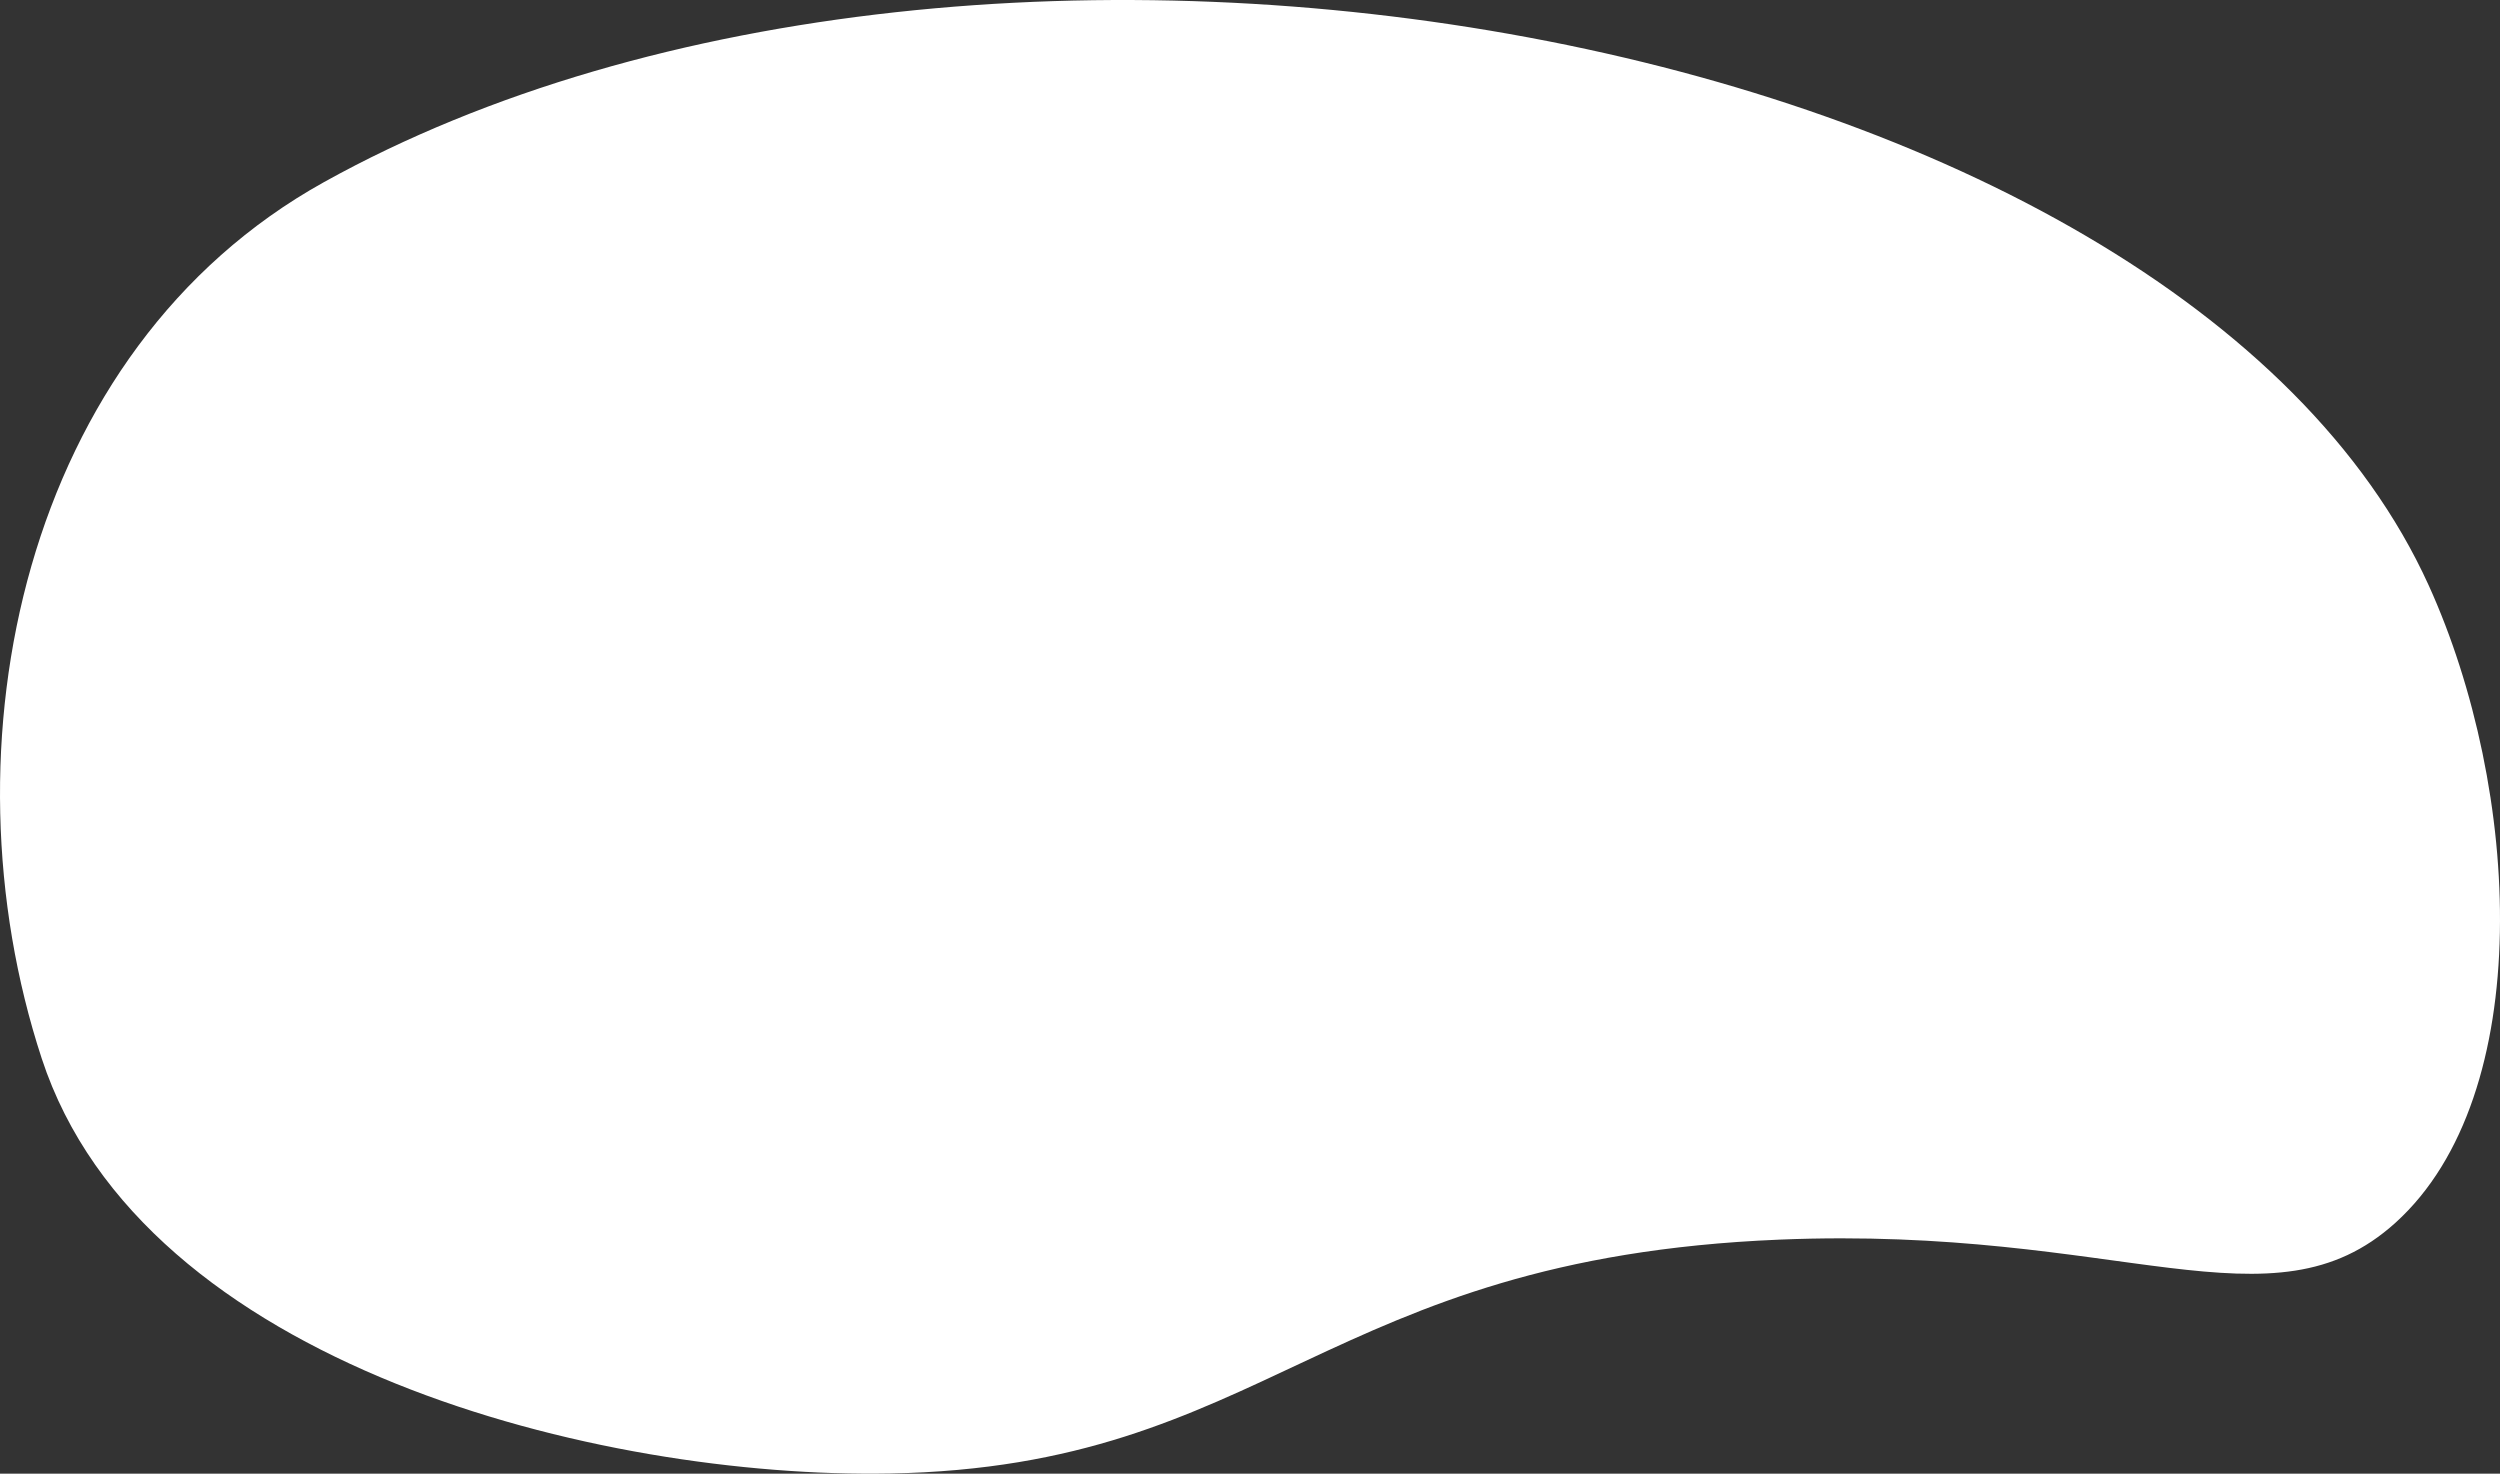 <svg id="Layer_1" data-name="Layer 1" xmlns="http://www.w3.org/2000/svg" viewBox="0 0 820.63 483.74"><rect x="0" y="0" width="820.63" height="483.74" fill="#333333" stroke="none"/><defs><style>.cls-1{fill:#fff;}</style></defs><title>mancha1</title><path class="cls-1" d="M106.35,59.78c-99,55-126.25,185.16-92.66,287.65,33.1,101,183.4,138,278.52,136.25,124.22-2.32,142-70.56,291.88-76.77,112.33-4.65,161.54,31.21,202.2-5.52,46.48-42,41.35-142.31,10.91-209.3C714.14,9.34,322.82-60.48,106.35,59.78Z"/></svg>